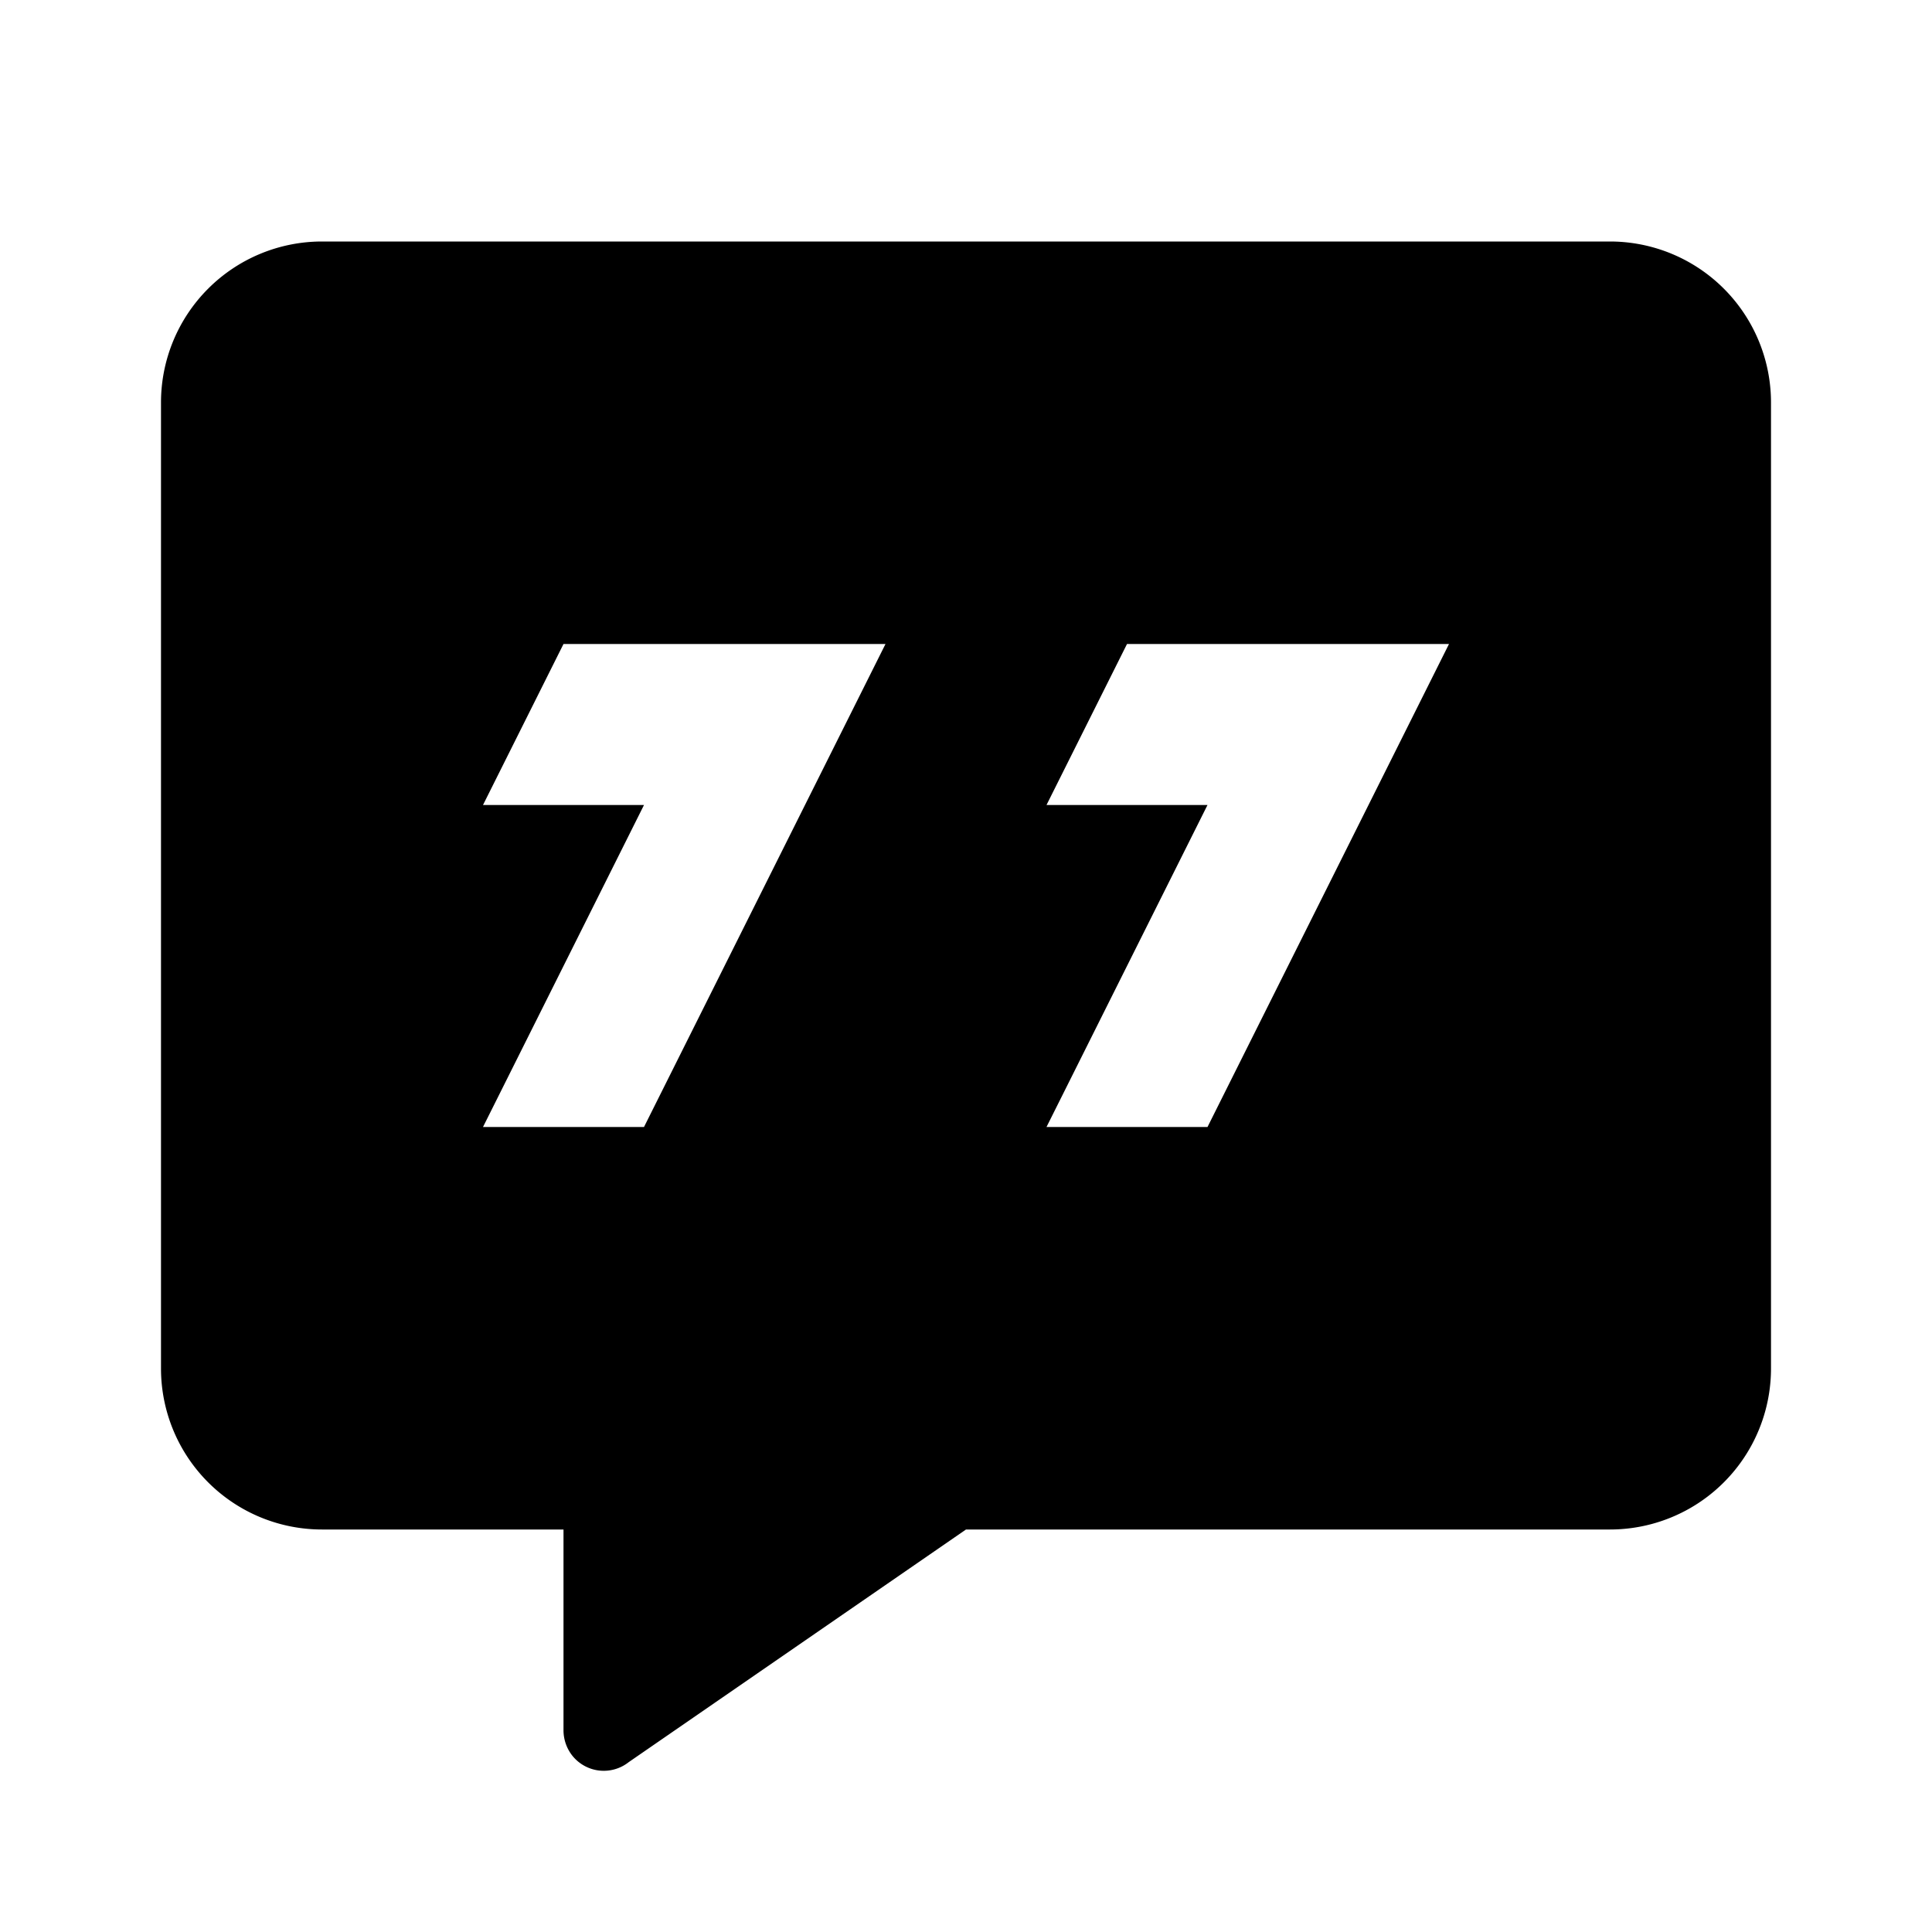 <svg xmlns="http://www.w3.org/2000/svg" viewBox="0 0 24 24"><g id="Layer_2" data-name="Layer 2"><g id="UI_Solid" data-name="UI Solid"><g id="comment"><rect width="24" height="24" style="fill:none"/><path d="M12,19,7.81,21.89a.5.5,0,0,1-.7-.08A.51.51,0,0,1,7,21.5V19H4a2,2,0,0,1-2-2V5A2,2,0,0,1,4,3H20a2,2,0,0,1,2,2V17a2,2,0,0,1-2,2ZM7,8,6,10H8L6,14H8l3-6Zm7,0-1,2h2l-2,4h2l3-6Z"/></g></g></g></svg>